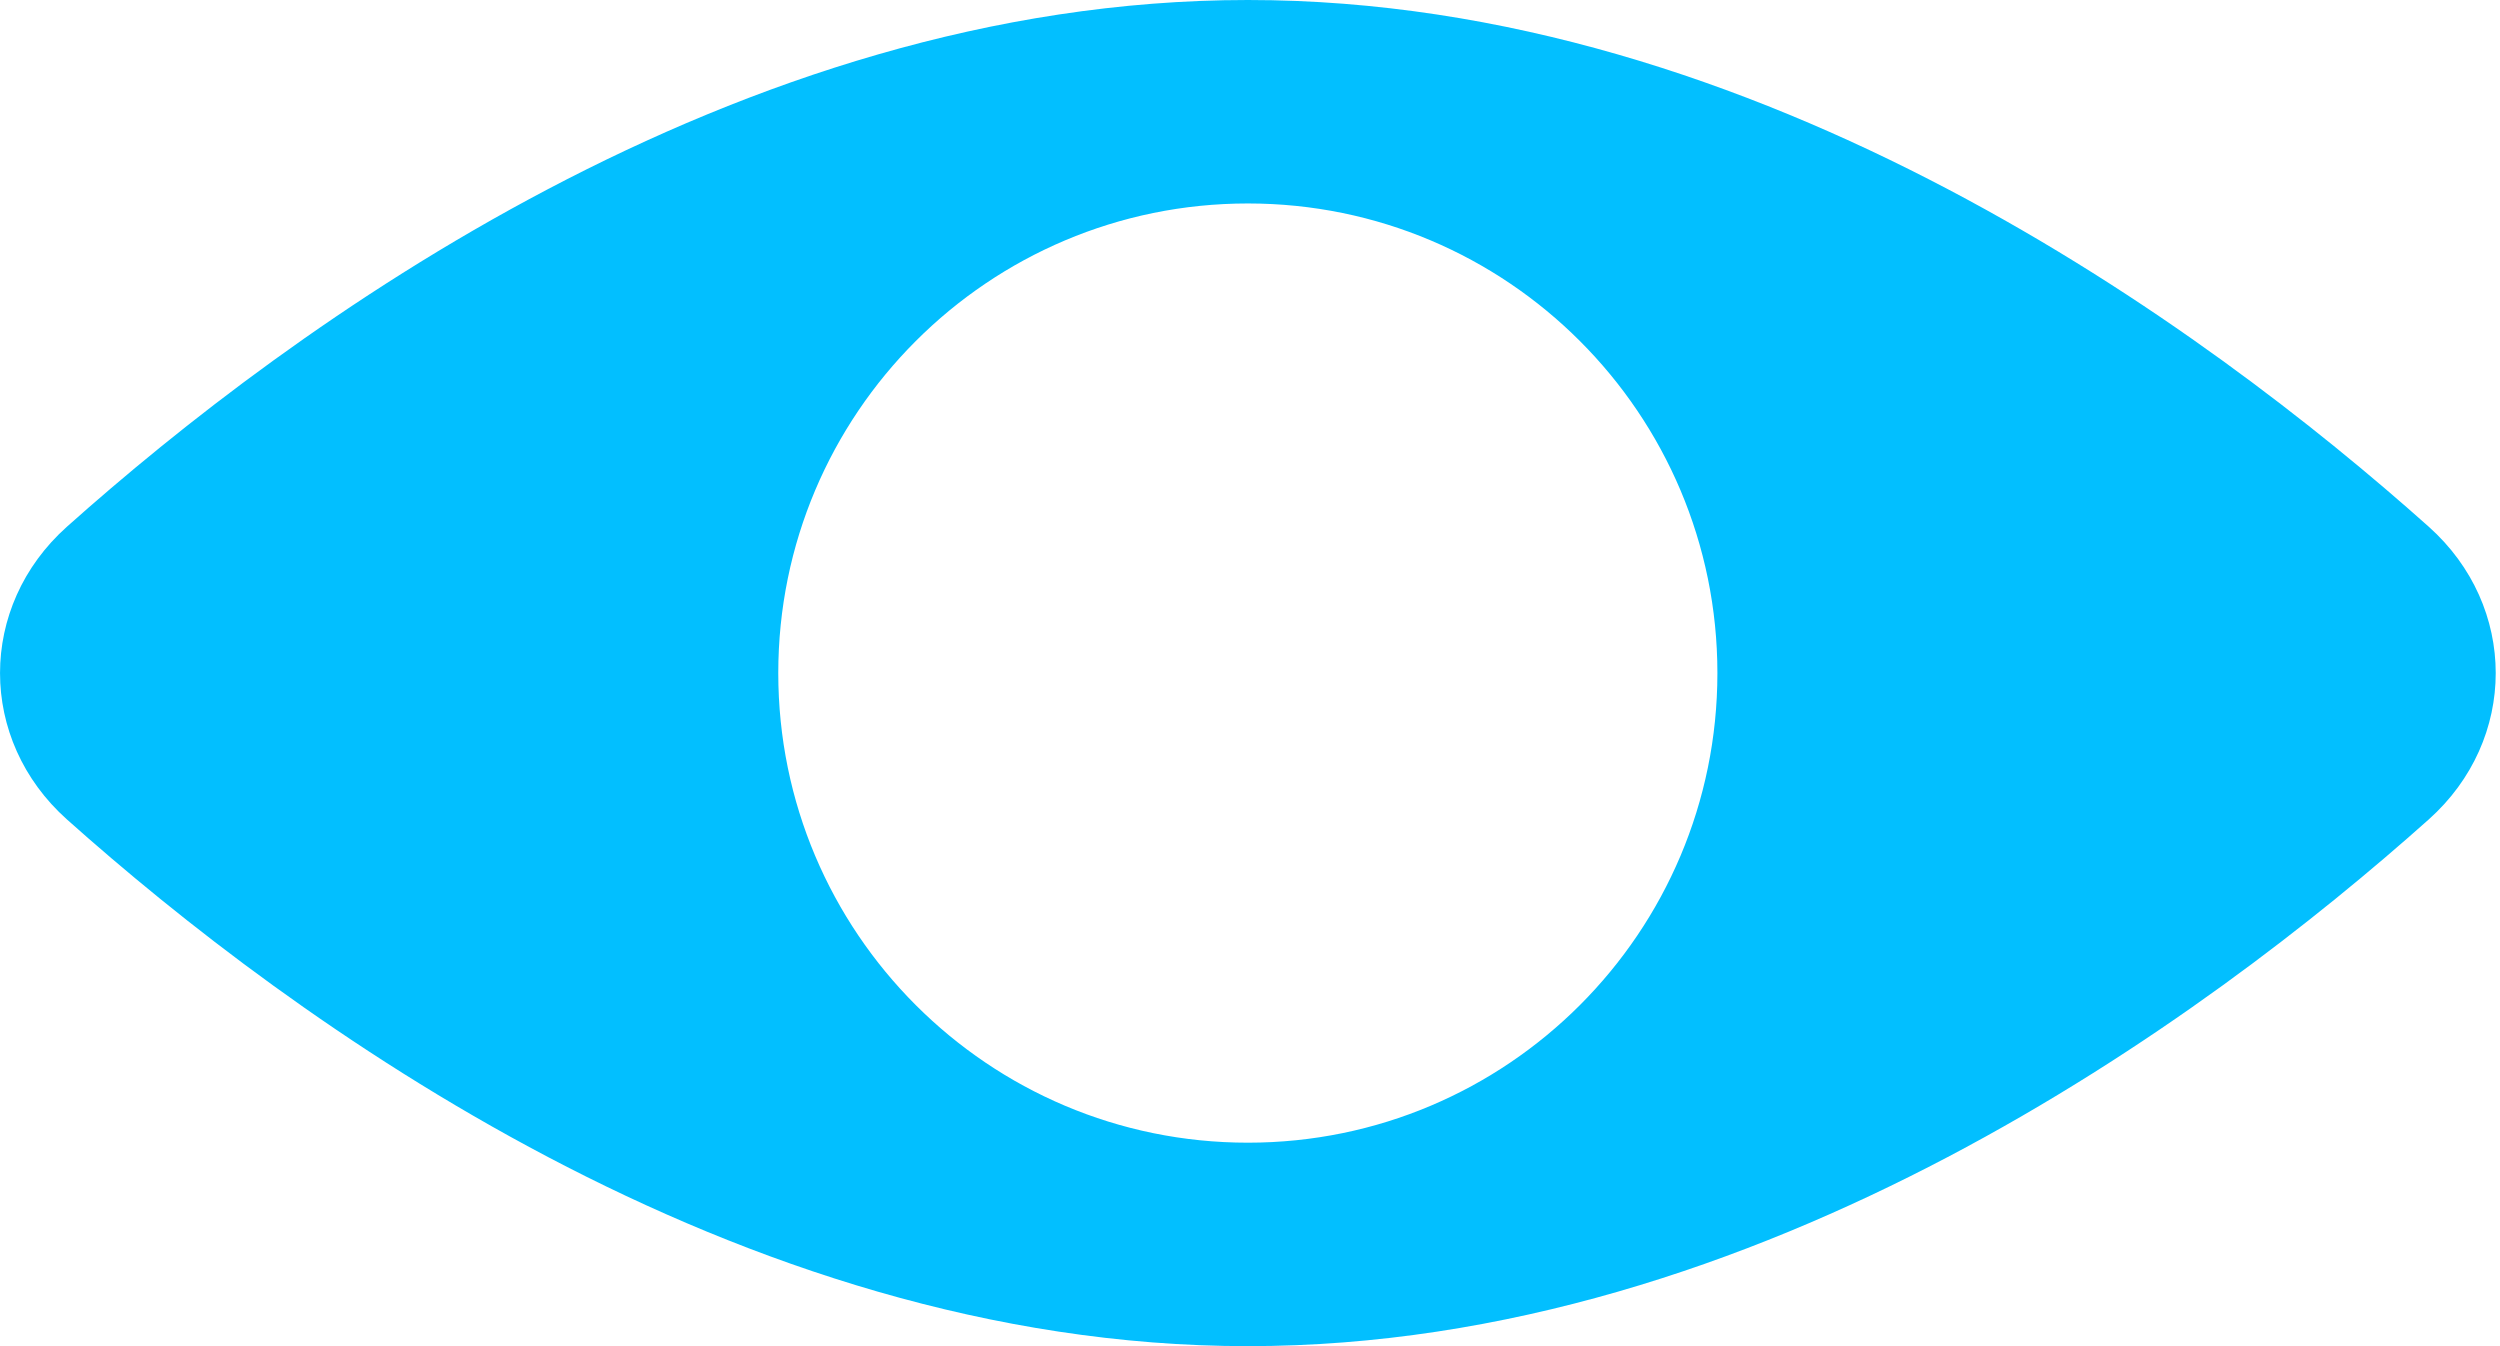 <svg width="26" height="14" viewBox="0 0 26 14" fill="none" xmlns="http://www.w3.org/2000/svg">
<path fill-rule="evenodd" clip-rule="evenodd" d="M12.978 14C18.318 14 22.951 10.582 25.258 8.523C26.188 7.693 26.188 6.307 25.258 5.477C22.951 3.418 18.318 0 12.978 0C7.638 0 3.004 3.418 0.697 5.477C-0.232 6.307 -0.232 7.693 0.697 8.523C3.004 10.582 7.638 14 12.978 14ZM12.978 11.884C15.675 11.884 17.861 9.697 17.861 7C17.861 4.303 15.675 2.116 12.978 2.116C10.28 2.116 8.094 4.303 8.094 7C8.094 9.697 10.28 11.884 12.978 11.884Z" fill="#02BFFF"/>
</svg>
